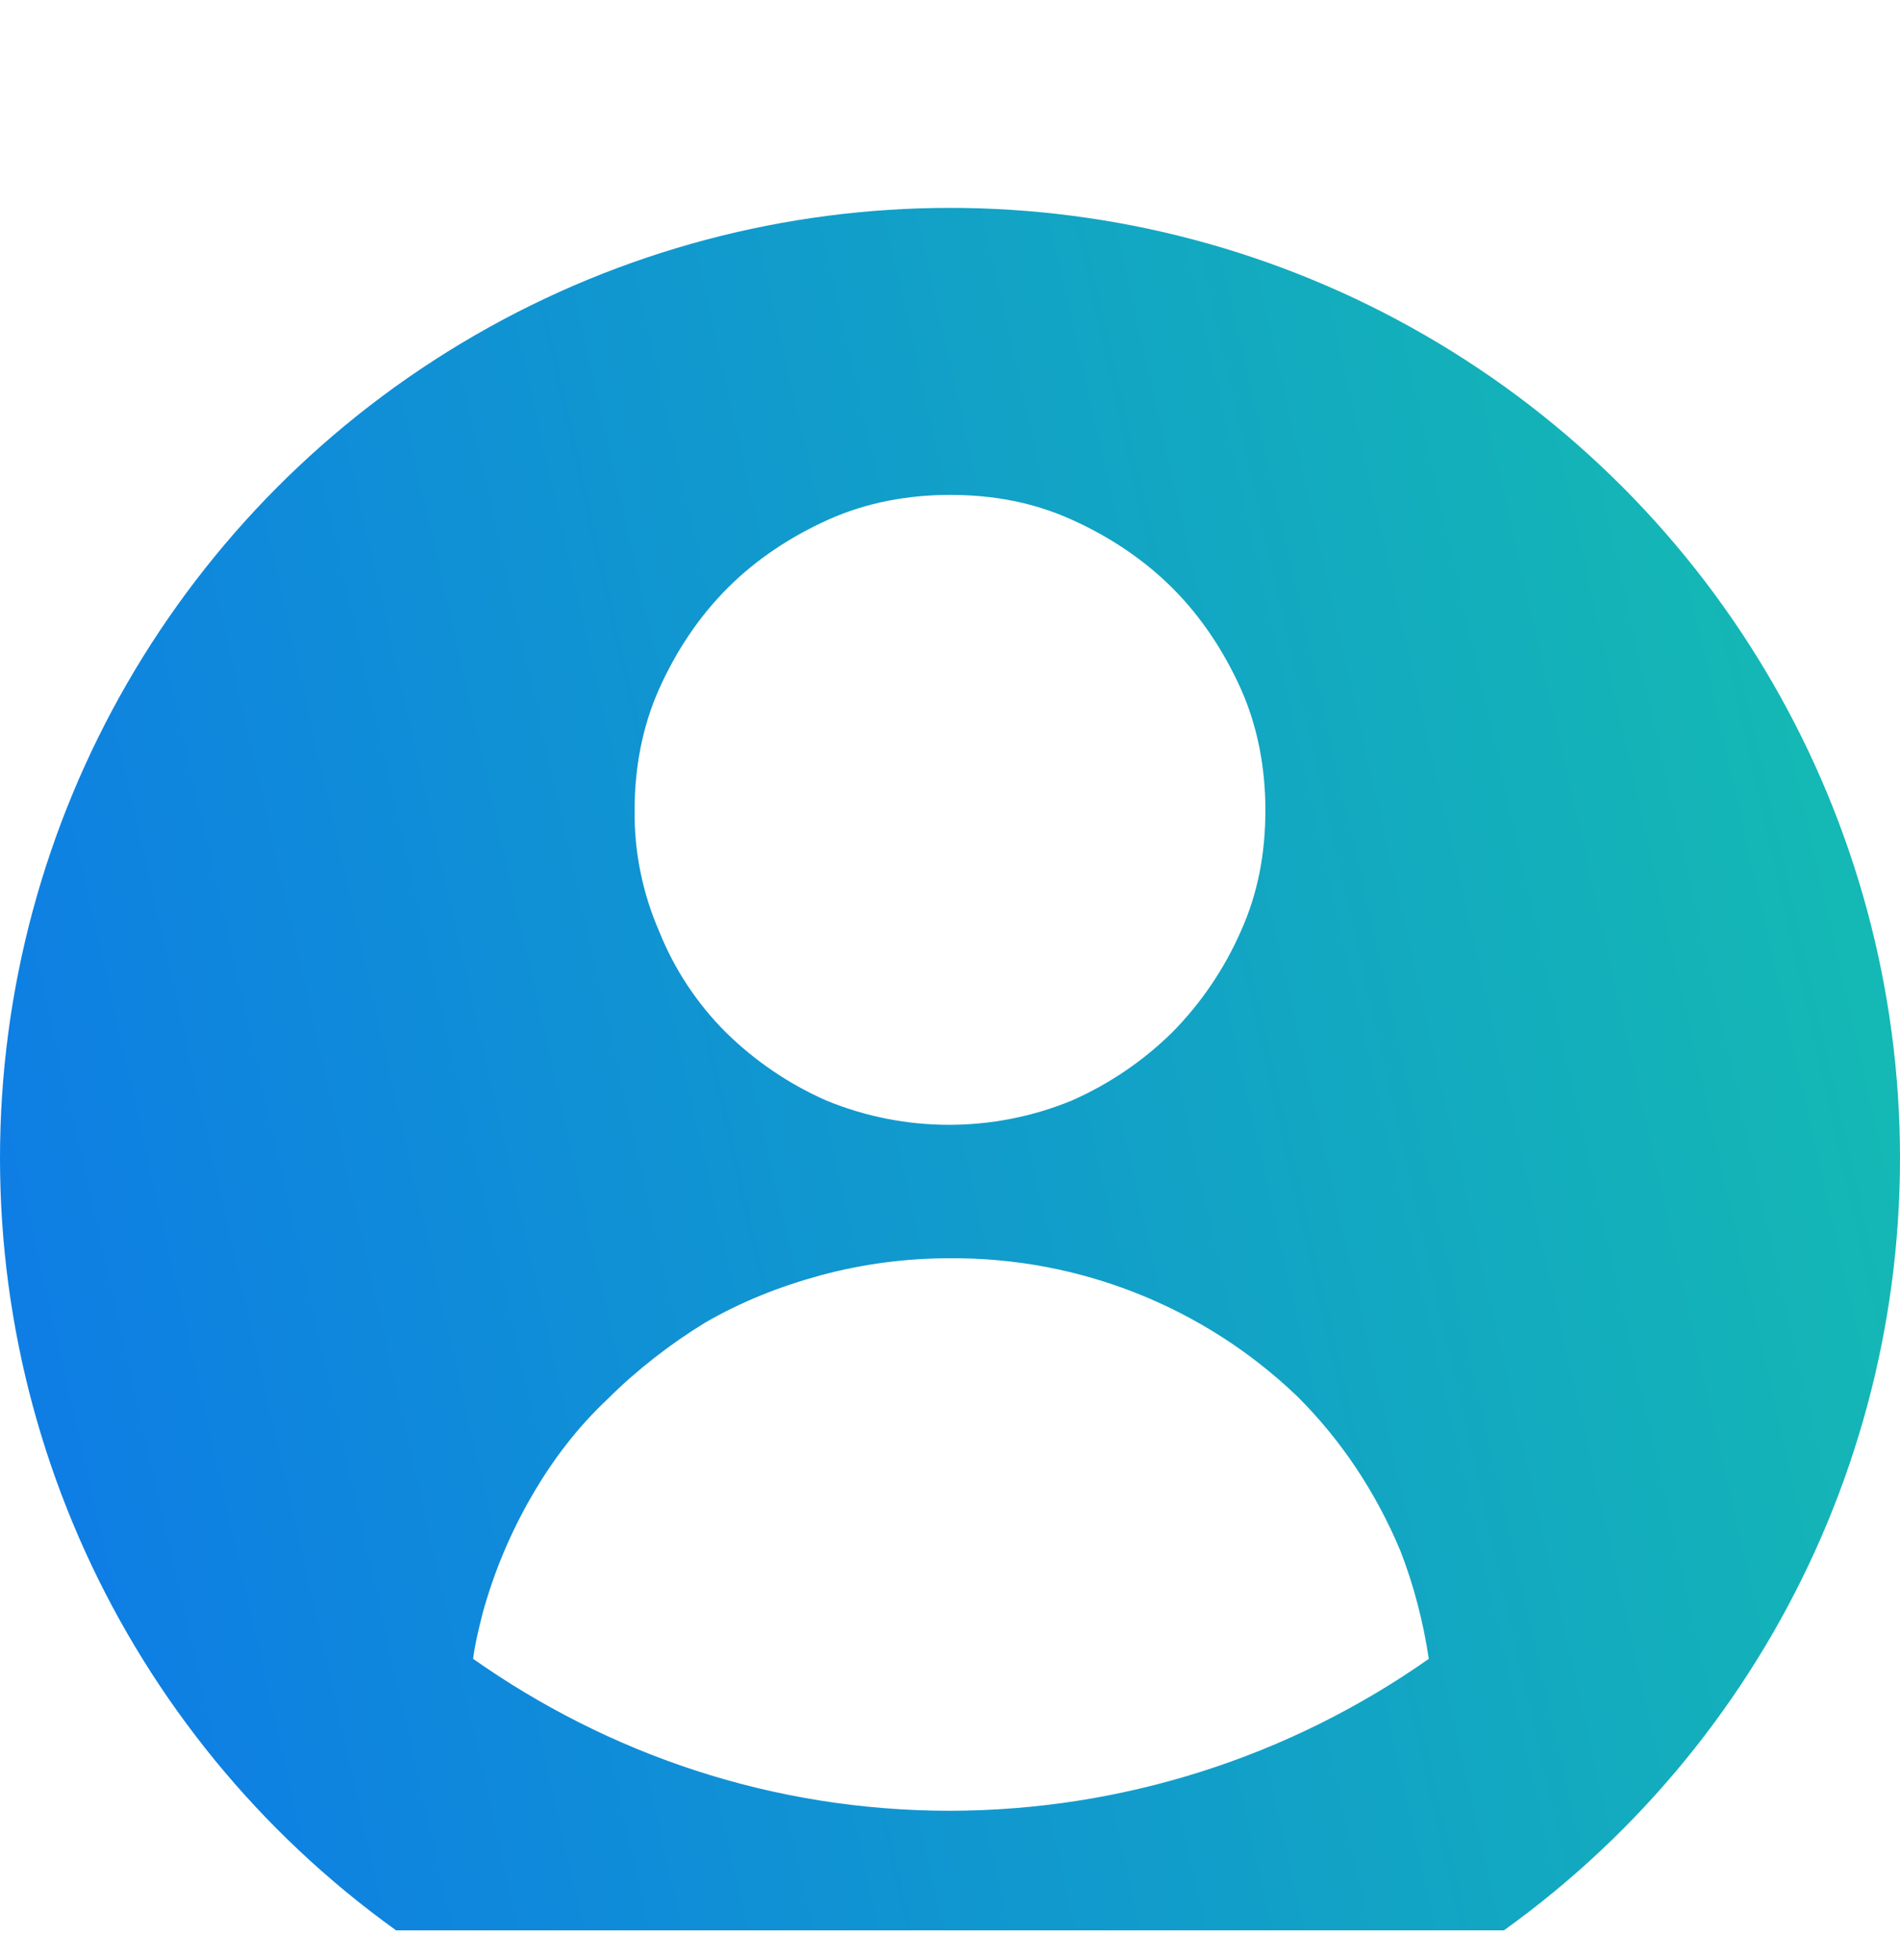 <svg width="32" height="33" viewBox="0 0 32 33" fill="none" xmlns="http://www.w3.org/2000/svg">
<g clip-path="url(#clip0_2_263)">
<g filter="url(#filter0_d_2_263)">
<circle cx="16" cy="16.5" r="16" fill="url(#paint0_linear_2_263)"/>
</g>
<path d="M16 30.486C12.992 30.486 10.24 29.526 7.968 27.928C8 27.672 8.064 27.418 8.128 27.162C8.319 26.468 8.598 25.802 8.96 25.18C9.312 24.572 9.728 24.028 10.24 23.548C10.72 23.068 11.296 22.622 11.872 22.27C12.48 21.918 13.12 21.662 13.824 21.47C14.534 21.279 15.265 21.183 16 21.184C18.181 21.169 20.282 22.005 21.856 23.516C22.592 24.252 23.168 25.116 23.584 26.106C23.808 26.682 23.968 27.29 24.064 27.928C21.702 29.588 18.887 30.482 16 30.486ZM11.104 15.686C10.822 15.04 10.68 14.342 10.688 13.638C10.688 12.936 10.816 12.232 11.104 11.592C11.392 10.952 11.776 10.378 12.256 9.898C12.736 9.418 13.312 9.036 13.952 8.748C14.592 8.46 15.296 8.332 16 8.332C16.736 8.332 17.408 8.46 18.048 8.748C18.688 9.036 19.264 9.42 19.744 9.898C20.224 10.378 20.608 10.954 20.896 11.592C21.184 12.232 21.312 12.936 21.312 13.638C21.312 14.374 21.184 15.046 20.896 15.684C20.618 16.315 20.228 16.889 19.744 17.38C19.253 17.863 18.678 18.253 18.048 18.53C16.726 19.073 15.242 19.073 13.92 18.53C13.29 18.253 12.715 17.863 12.224 17.38C11.74 16.896 11.359 16.321 11.104 15.686Z" fill="white"/>
</g>
<defs>
<filter id="filter0_d_2_263" x="-20" y="-16.5" width="72" height="72" filterUnits="userSpaceOnUse" color-interpolation-filters="sRGB">
<feFlood flood-opacity="0" result="BackgroundImageFix"/>
<feColorMatrix in="SourceAlpha" type="matrix" values="0 0 0 0 0 0 0 0 0 0 0 0 0 0 0 0 0 0 127 0" result="hardAlpha"/>
<feOffset dy="3"/>
<feGaussianBlur stdDeviation="10"/>
<feComposite in2="hardAlpha" operator="out"/>
<feColorMatrix type="matrix" values="0 0 0 0 0.63 0 0 0 0 0.719 0 0 0 0 0.804 0 0 0 0.2 0"/>
<feBlend mode="normal" in2="BackgroundImageFix" result="effect1_dropShadow_2_263"/>
<feBlend mode="normal" in="SourceGraphic" in2="effect1_dropShadow_2_263" result="shape"/>
</filter>
<linearGradient id="paint0_linear_2_263" x1="0" y1="16.5" x2="30.442" y2="9.614" gradientUnits="userSpaceOnUse">
<stop stop-color="#0E7EE4"/>
<stop offset="1" stop-color="#14B8B4"/>
</linearGradient>
<clipPath id="clip0_2_263">
<rect width="32" height="32" fill="white" transform="translate(0 0.5)"/>
</clipPath>
</defs>
</svg>
